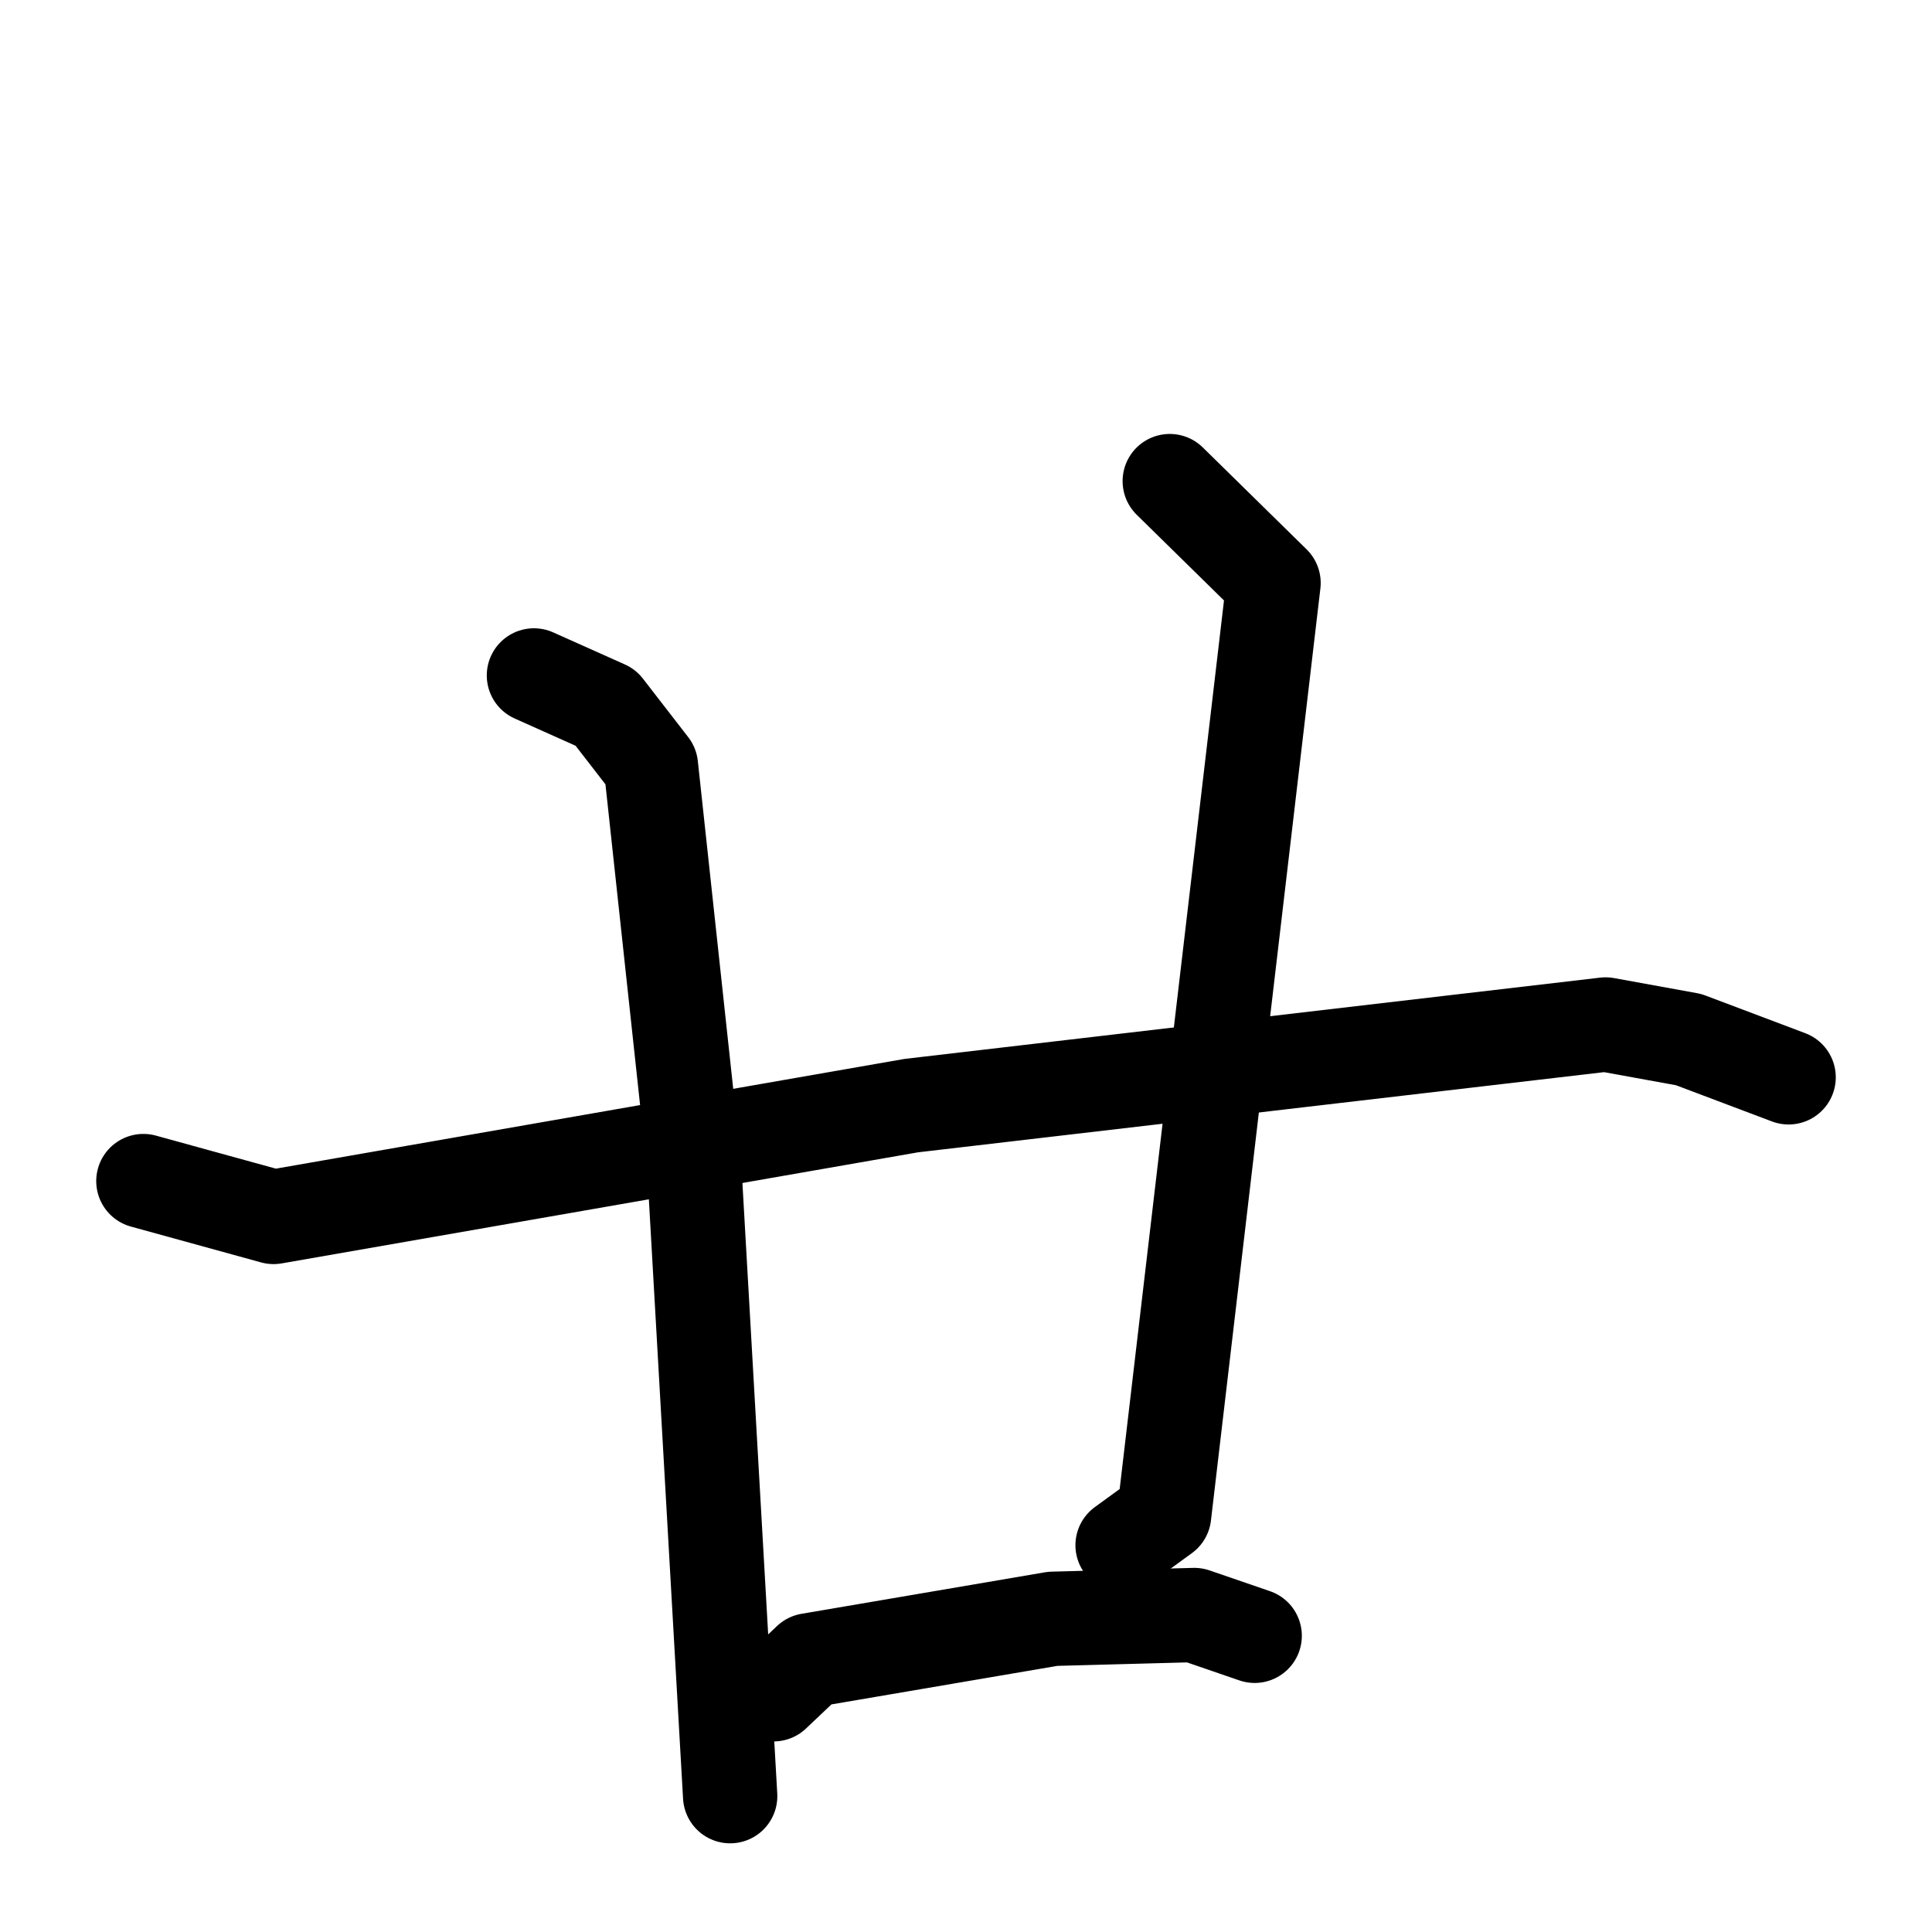 <svg xmlns="http://www.w3.org/2000/svg" viewBox="0 0 1024 1024">
  <g style="fill:none;stroke:#000000;stroke-width:50;stroke-linecap:round;stroke-linejoin:round;" transform="scale(1, 1) translate(0, 0)">
    <path d="M 76.0,626.0 L 145.0,645.0 L 483.0,586.0 L 851.0,543.0 L 895.0,551.0 L 948.0,571.0"/>
    <path d="M 283.0,358.0 L 321.0,375.0 L 345.0,406.0 L 368.0,619.0 L 387.0,952.0"/>
    <path d="M 620.0,255.0 L 675.0,309.0 L 617.0,803.0 L 595.0,819.0"/>
    <path d="M 410.0,898.0 L 429.0,880.0 L 558.0,858.0 L 633.0,856.0 L 665.0,867.0"/>
  </g>
</svg>
